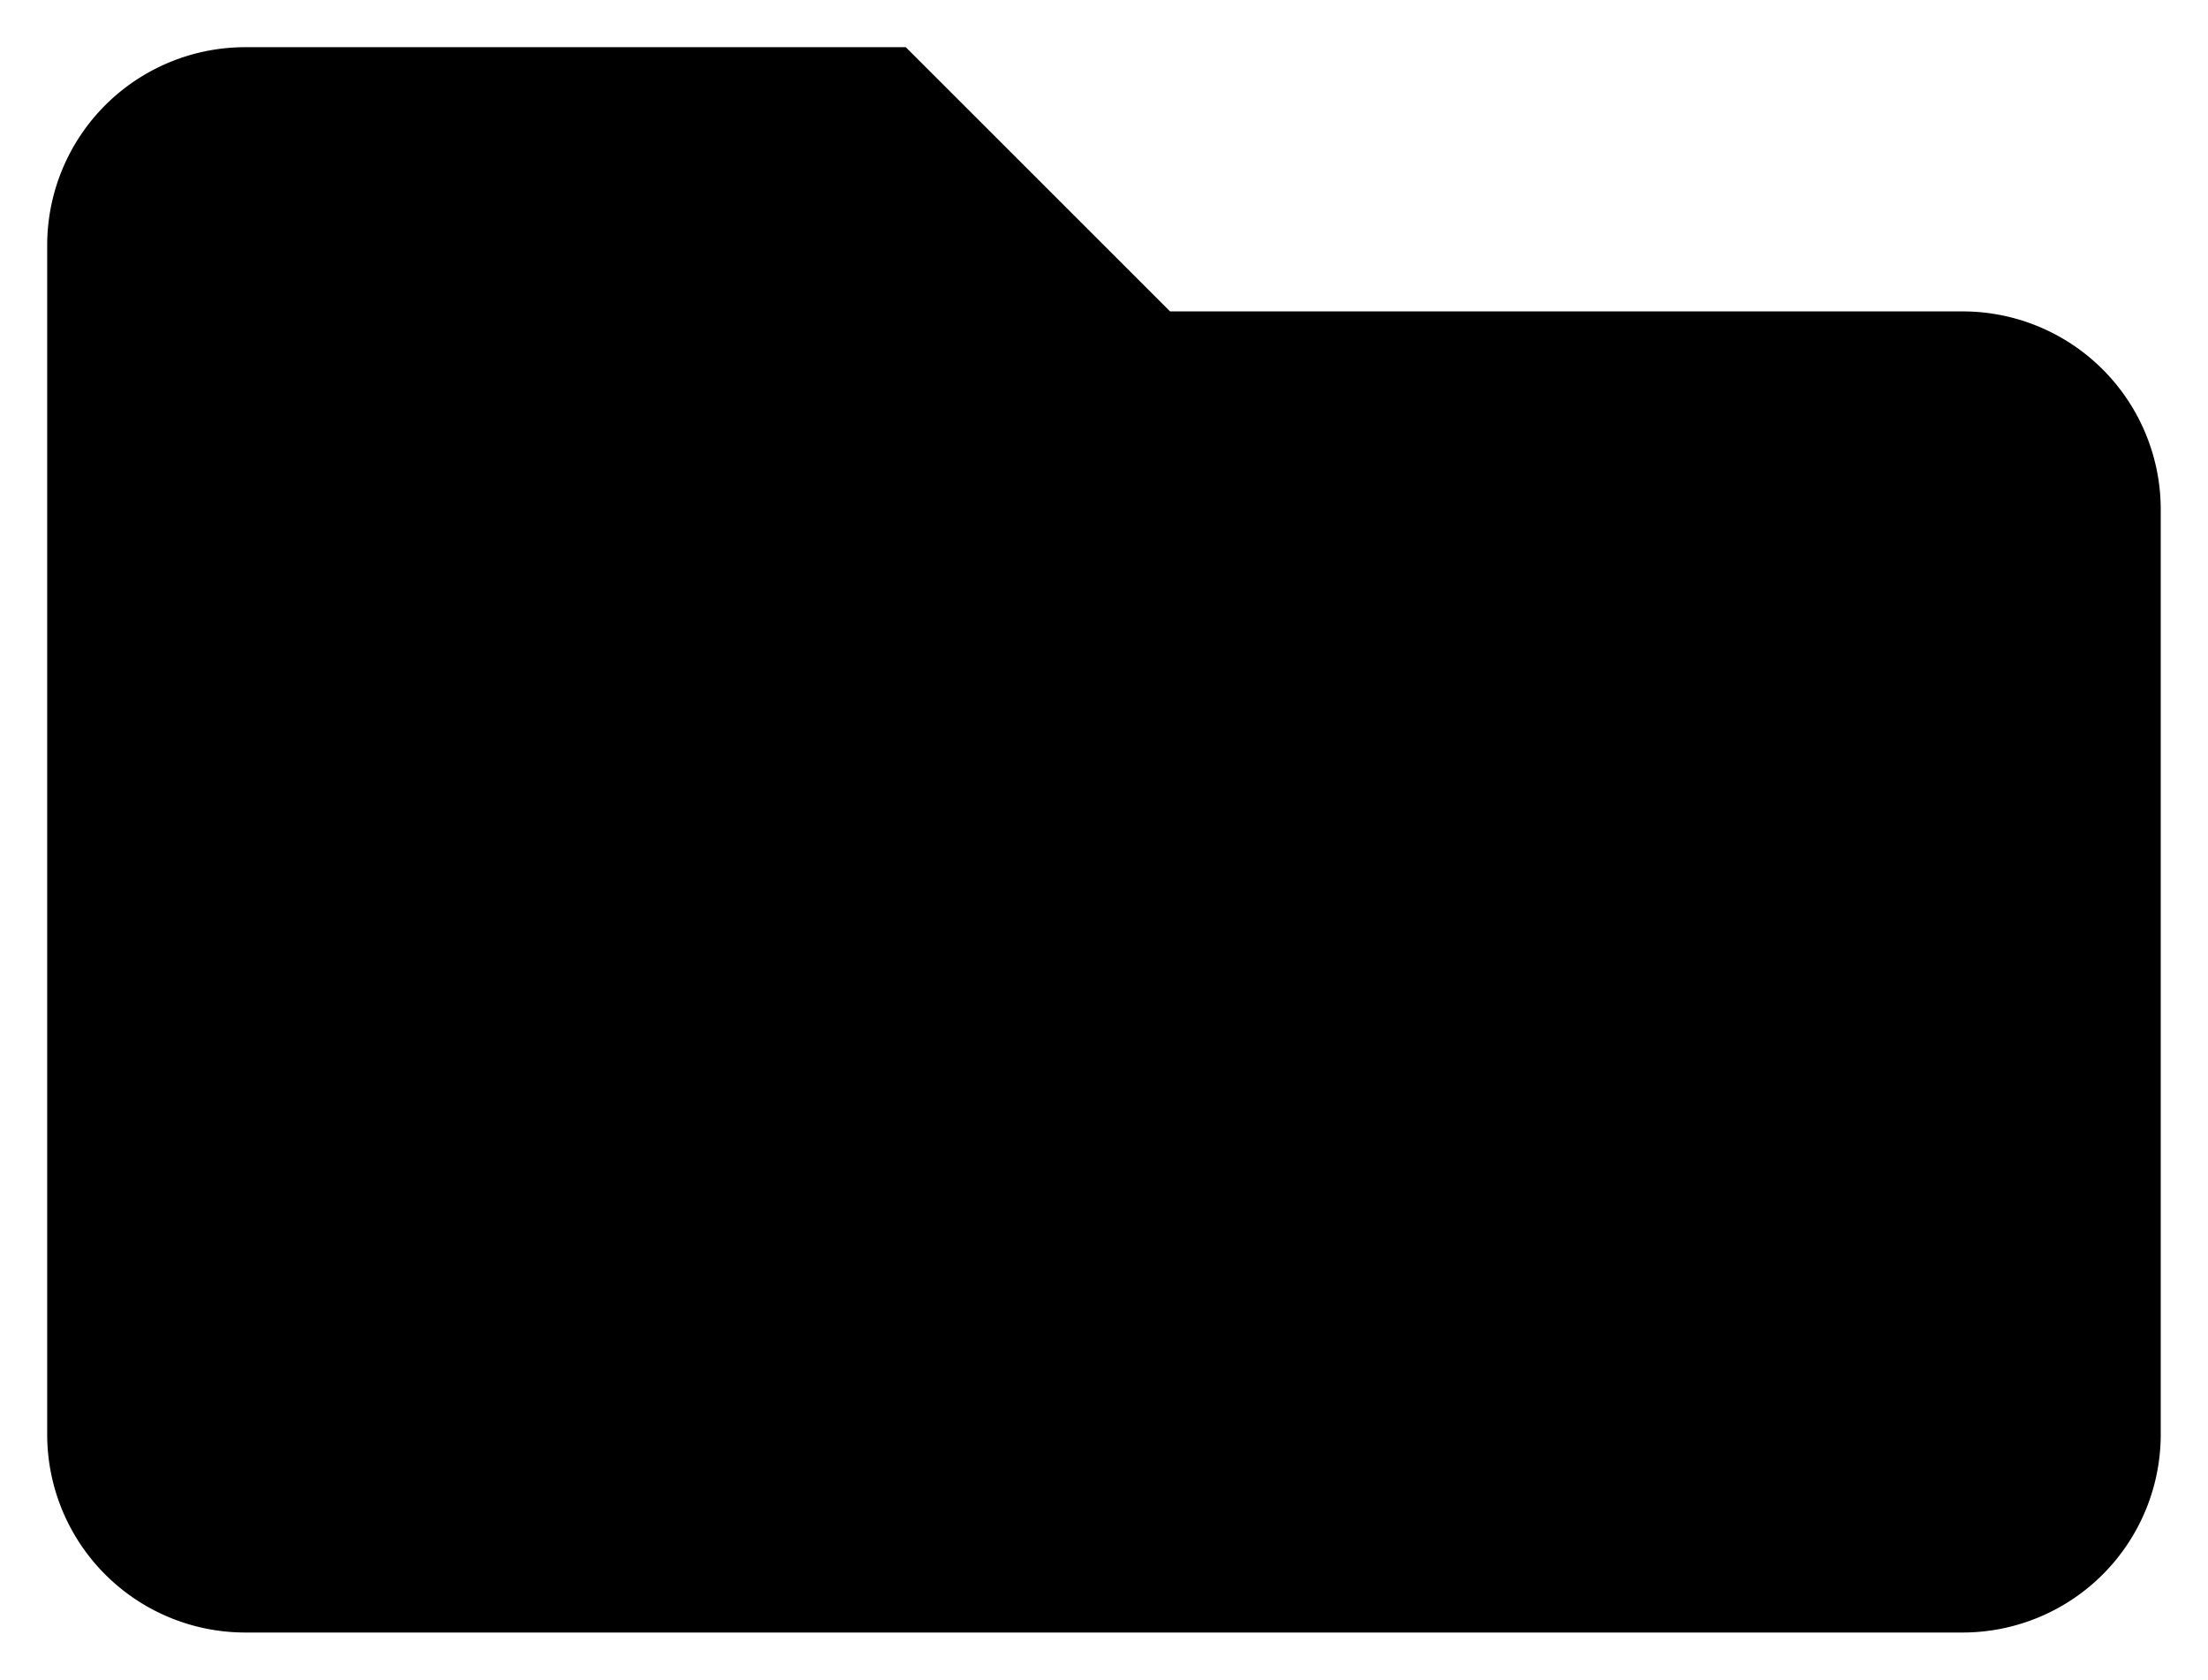 <svg xmlns="http://www.w3.org/2000/svg" width="28.074" height="21.355" viewBox="0 0 28.074 21.355">
    <path id="prefix__folder"  stroke-width="1.2px" d="M24.354 67.359H14.277L10.917 64h-8.4A2.519 2.519 0 0 0 0 66.519v15.117a2.519 2.519 0 0 0 2.519 2.519h21.835a2.519 2.519 0 0 0 2.519-2.519V69.879a2.519 2.519 0 0 0-2.519-2.52z" transform="translate(.6 -63.4)"/>
</svg>
